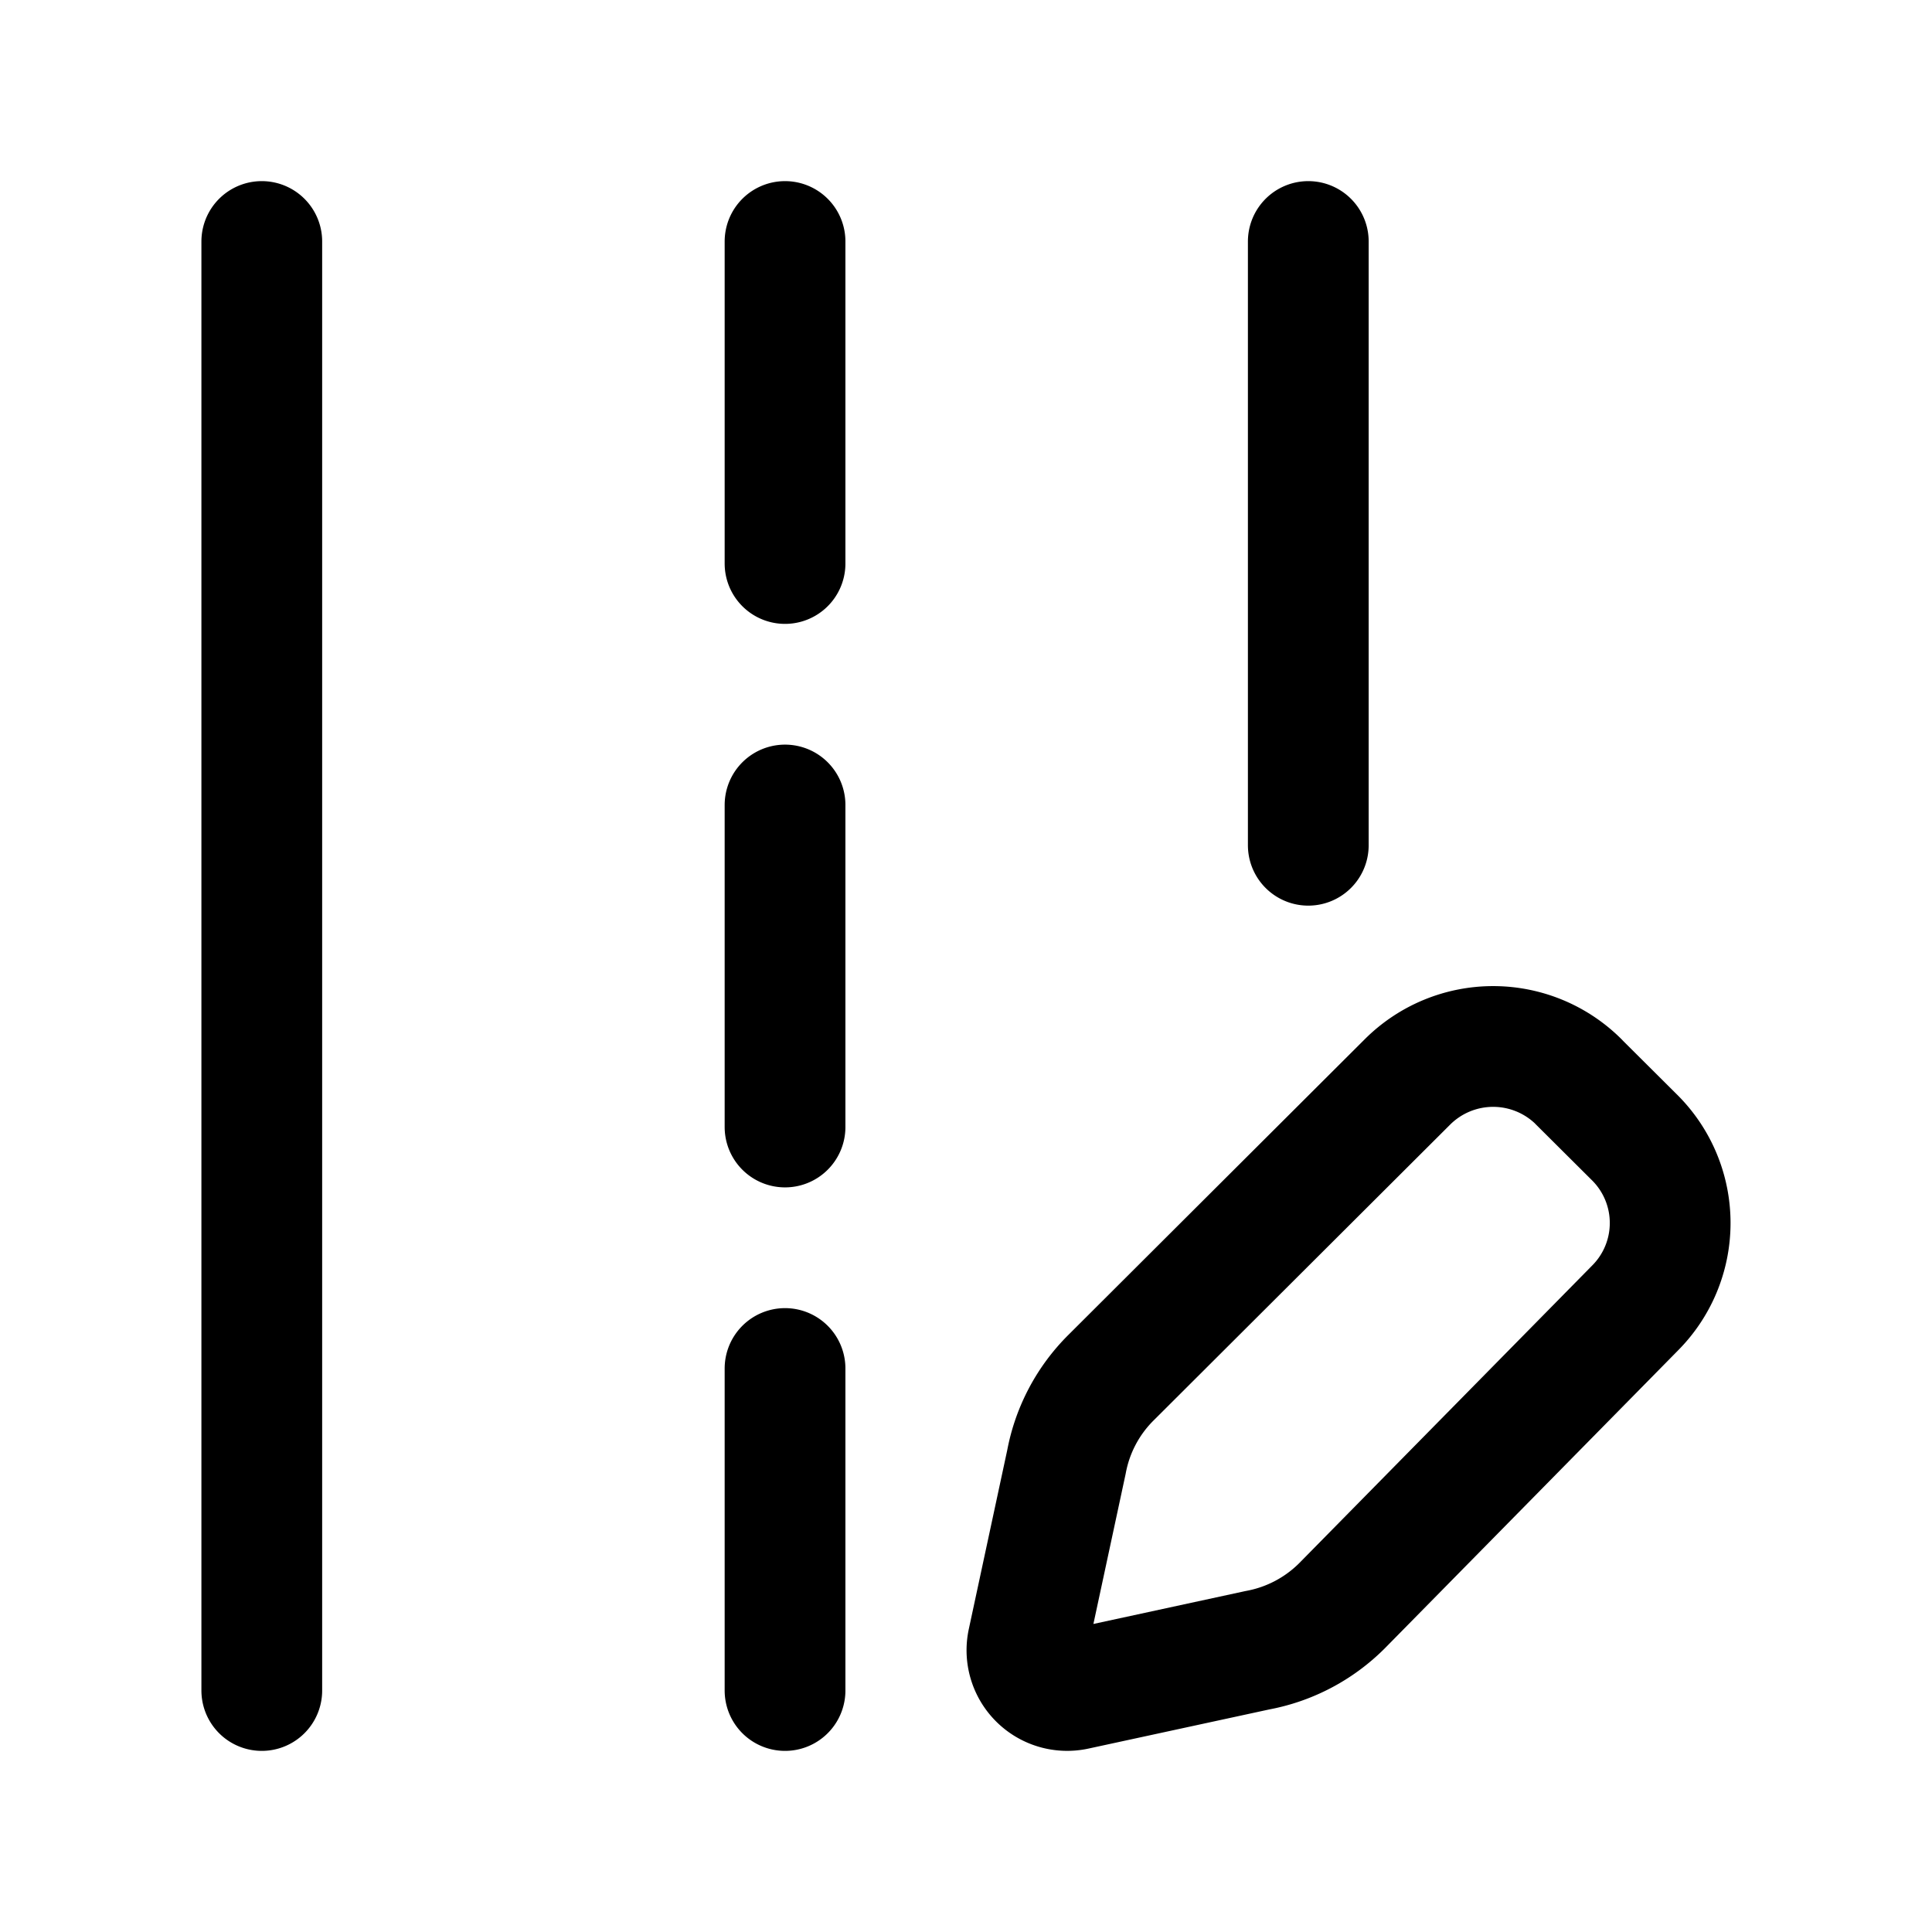 <svg xmlns="http://www.w3.org/2000/svg" width="1em" height="1em" viewBox="0 0 24 24"><path fill="none" stroke="currentColor" stroke-linecap="round" stroke-linejoin="round" stroke-width="1.5" d="M3.252 3v18m13-18v7.5M9.752 3v4m0 3v4m0 3v4m9.86-7.56l.695.692a1.497 1.497 0 0 1 0 2.121l-3.638 3.696a2 2 0 0 1-1.05.551l-2.254.488a.5.5 0 0 1-.597-.593l.48-2.235c.074-.397.267-.762.554-1.047l3.683-3.674a1.507 1.507 0 0 1 2.127 0" color="currentColor"/></svg>